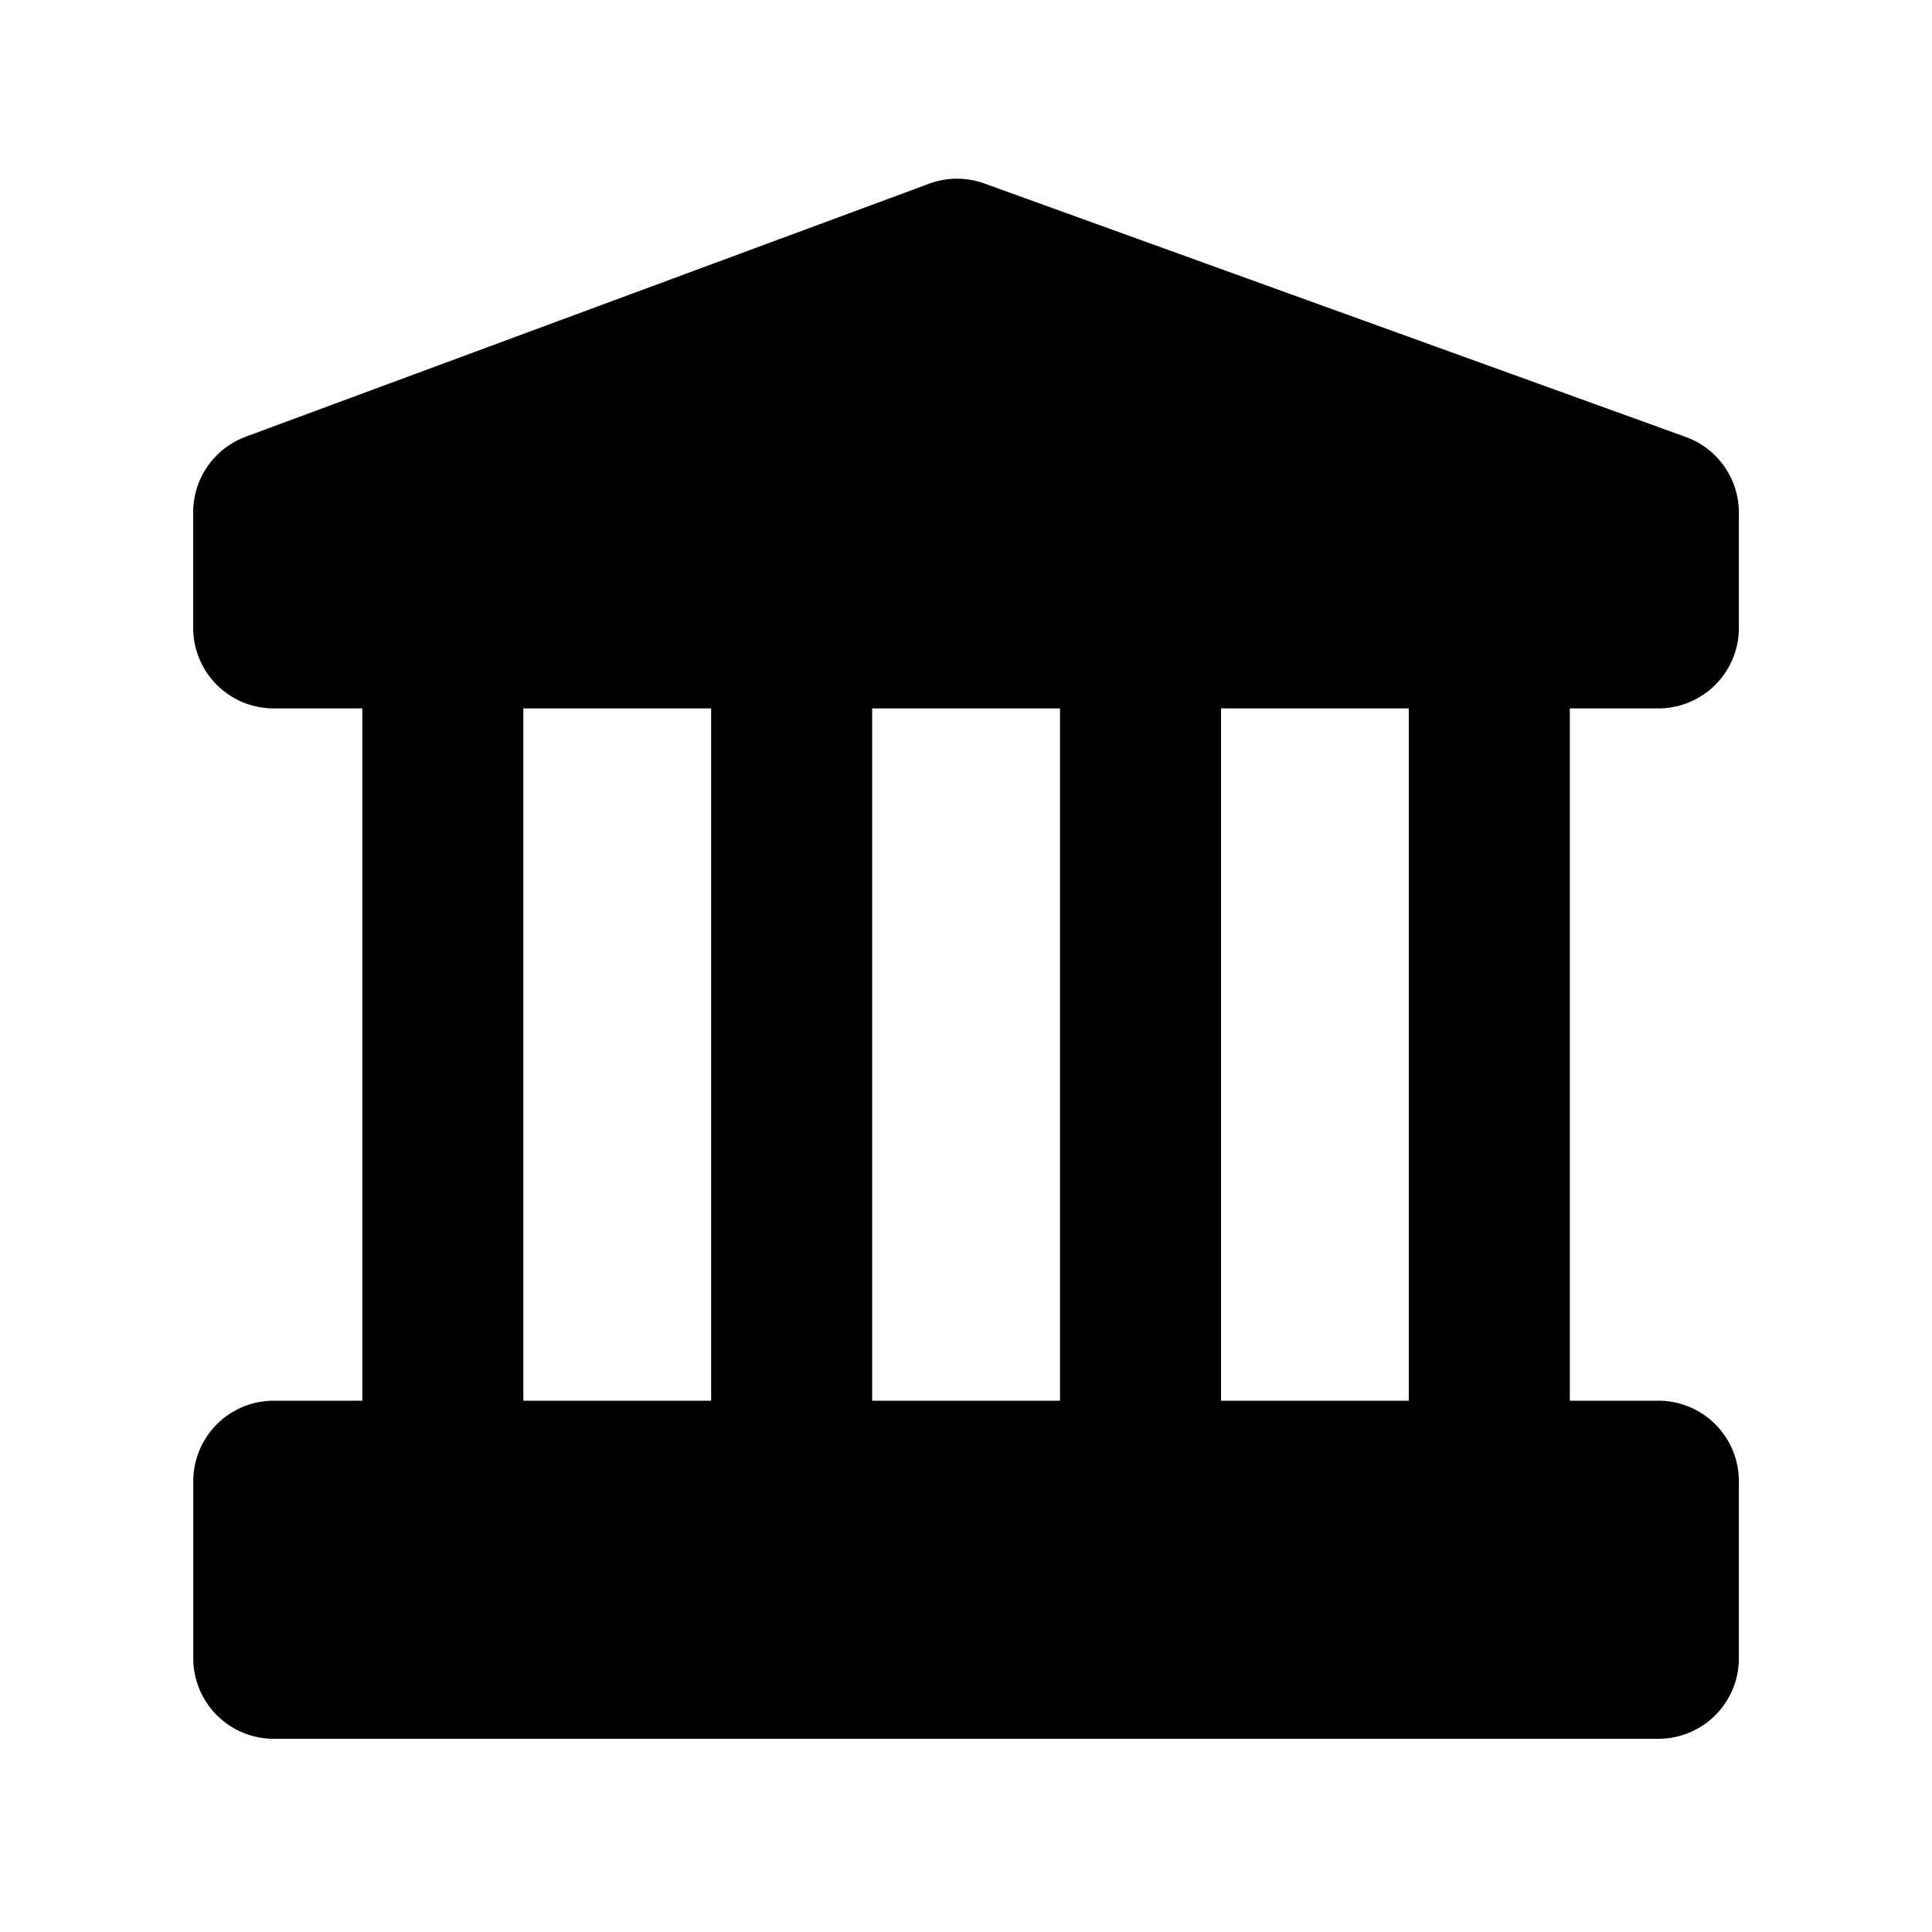 <svg xmlns="http://www.w3.org/2000/svg" fill="none" viewBox="0 0 24 24">
  <path fill="#000" fill-rule="evenodd" d="M3.053 5.425a1 1 0 0 0-.653.938V7.8a1 1 0 0 0 1 1h1.101v8.6h-1.1a1 1 0 0 0-1 1v2.2a1 1 0 0 0 1 1h17.2a1 1 0 0 0 1-1v-2.2a1 1 0 0 0-1-1h-1.1V8.8h1.1a1 1 0 0 0 1-1V6.368a1 1 0 0 0-.66-.94L12.23 2.28a1 1 0 0 0-.688.002l-8.49 3.143ZM17.501 8.8h-2.333v8.6H17.5V8.8Zm-4.333 8.6V8.8h-2.334v8.6h2.334Zm-4.334 0V8.8H6.501v8.6h2.333Z" clip-rule="evenodd"/>
</svg>
